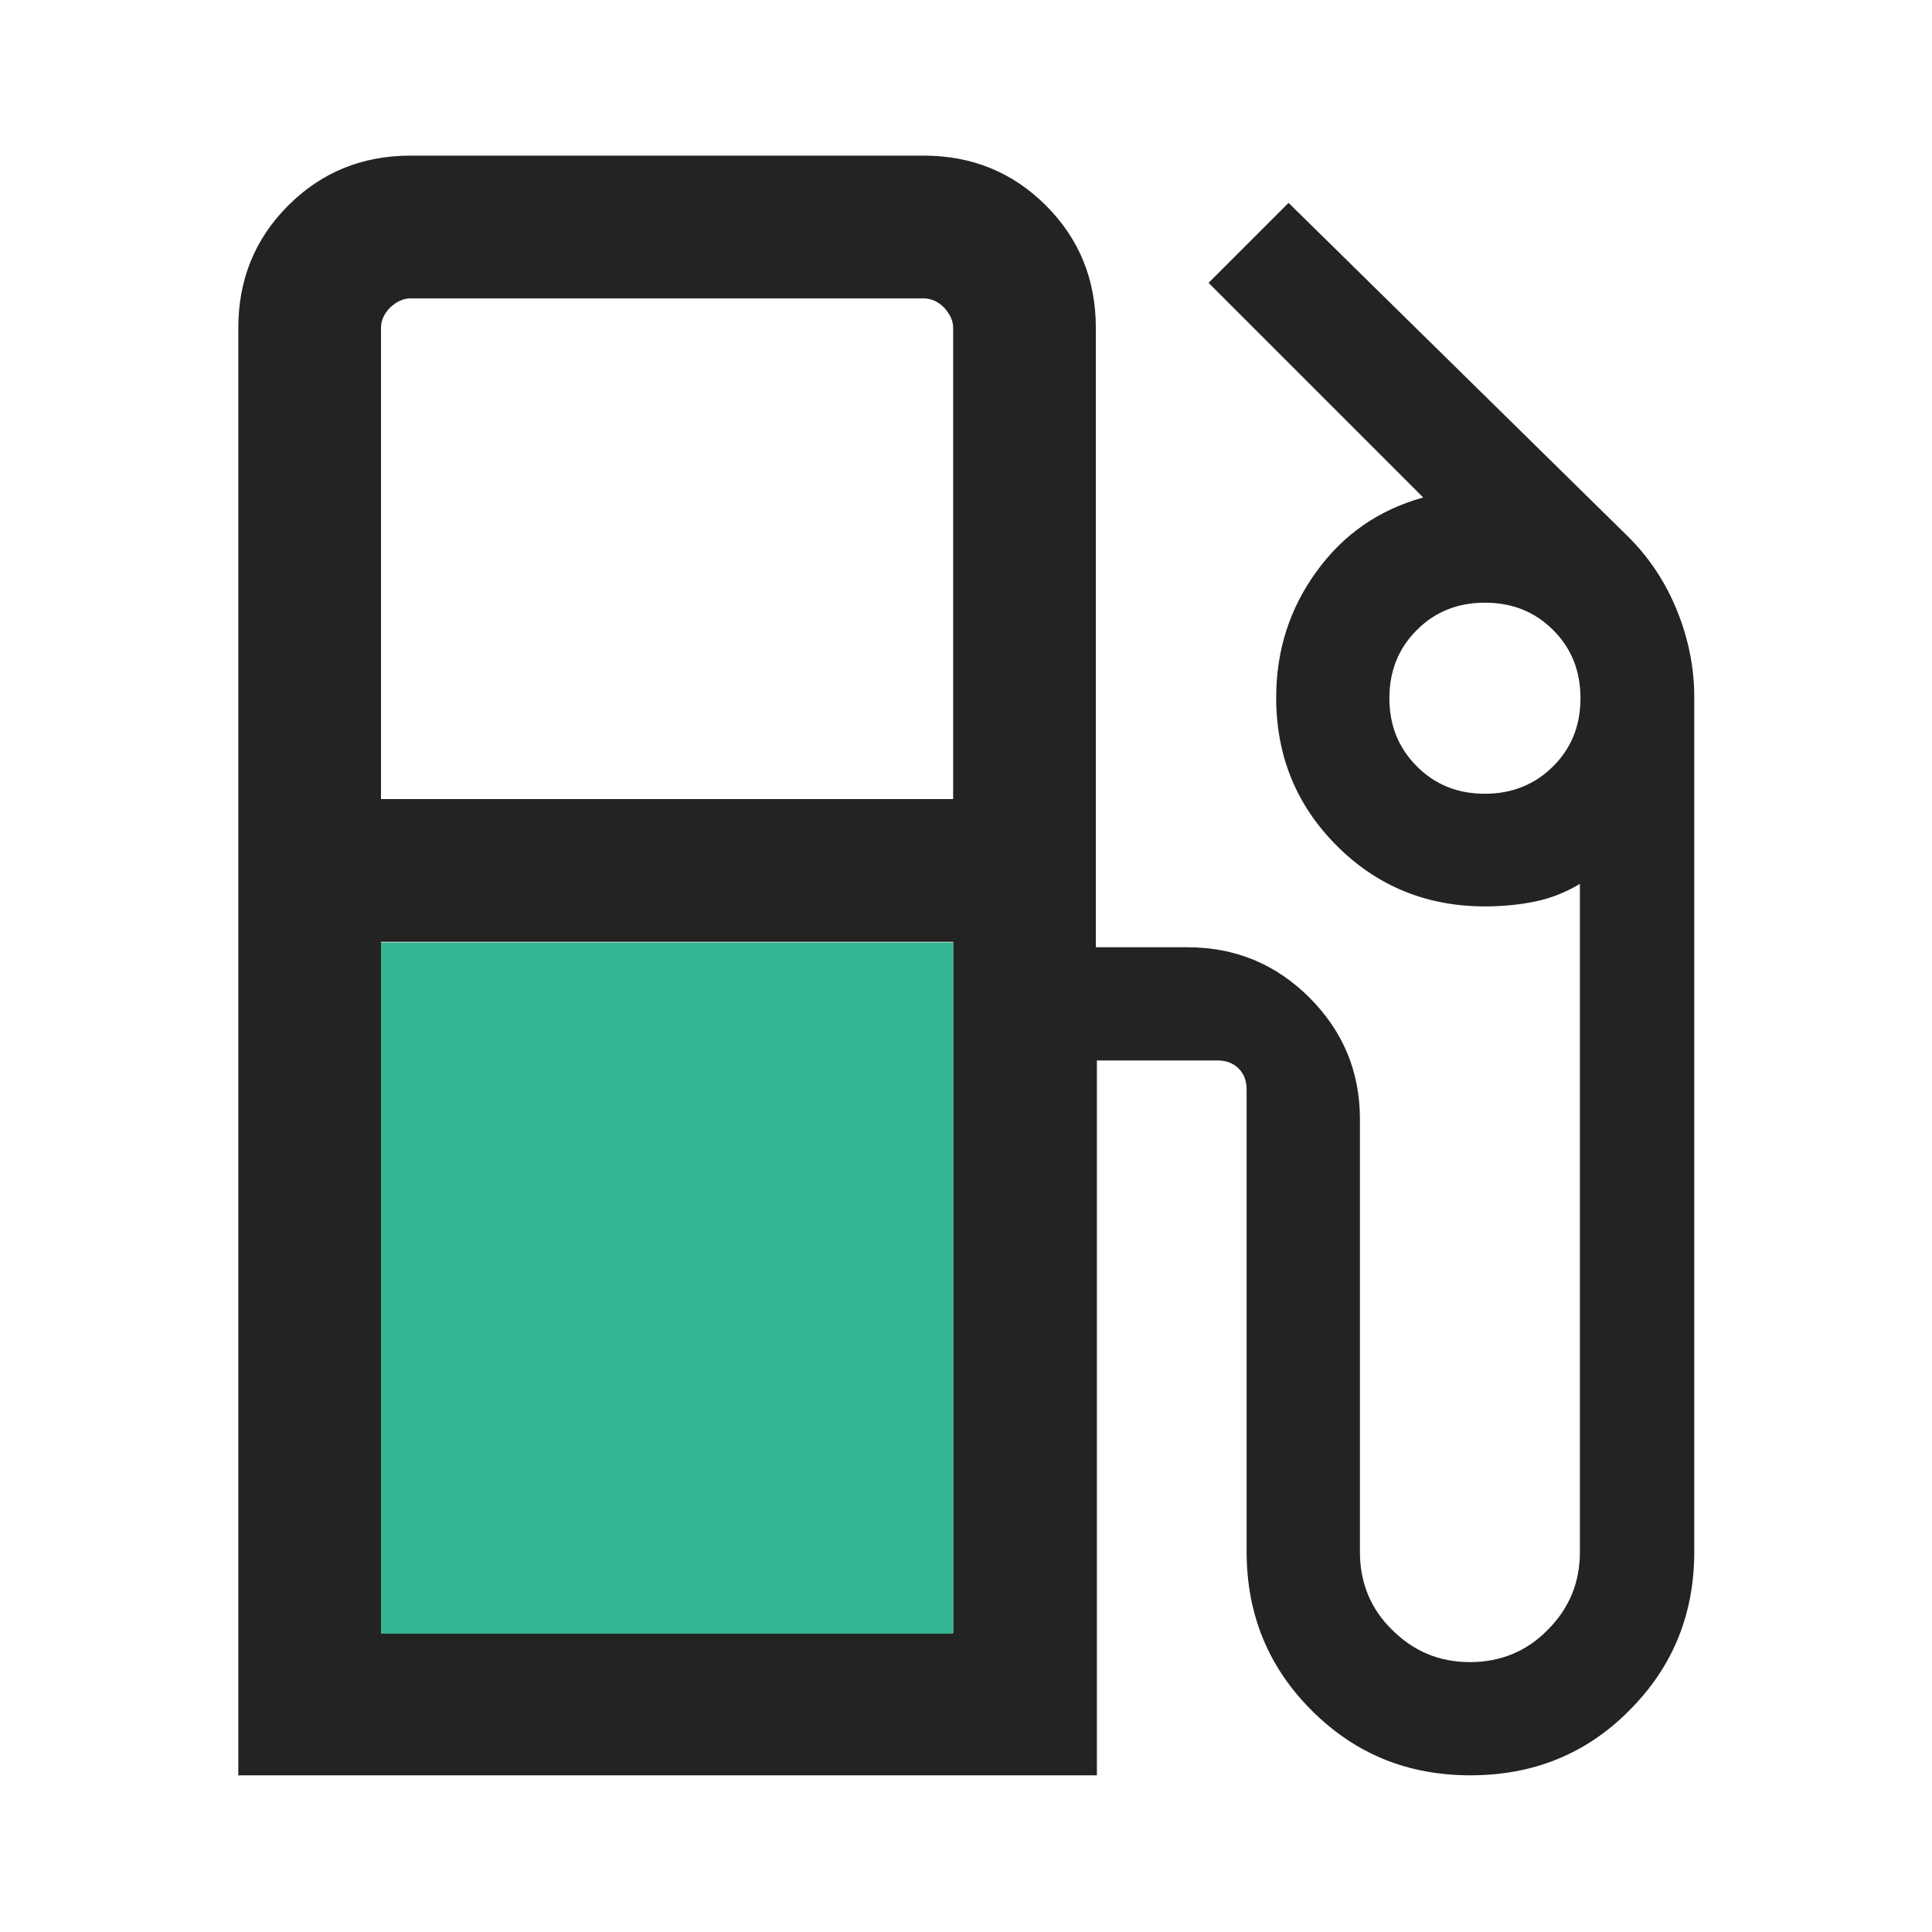 <svg width="20" height="20" viewBox="0 0 20 20" fill="none" xmlns="http://www.w3.org/2000/svg">
<path d="M2.467 18.389V3.394C2.467 2.894 2.639 2.472 2.983 2.128C3.328 1.783 3.75 1.611 4.25 1.611H9.561C10.061 1.611 10.483 1.783 10.828 2.128C11.172 2.472 11.344 2.894 11.344 3.394V9.806H12.294C12.783 9.806 13.206 9.978 13.556 10.328C13.905 10.678 14.078 11.094 14.078 11.589V16.067C14.078 16.383 14.189 16.656 14.411 16.872C14.633 17.094 14.9 17.206 15.217 17.206C15.533 17.206 15.806 17.094 16.022 16.872C16.244 16.65 16.355 16.383 16.355 16.067V9.15C16.206 9.239 16.05 9.3 15.889 9.333C15.722 9.367 15.55 9.383 15.372 9.383C14.767 9.383 14.255 9.172 13.839 8.756C13.422 8.339 13.211 7.828 13.211 7.222C13.211 6.733 13.35 6.3 13.628 5.917C13.905 5.533 14.272 5.278 14.733 5.15L12.511 2.928L13.339 2.1L16.855 5.556C17.078 5.778 17.244 6.033 17.361 6.322C17.478 6.611 17.539 6.911 17.539 7.217V16.061C17.539 16.711 17.317 17.256 16.867 17.706C16.422 18.156 15.872 18.378 15.222 18.378C14.572 18.378 14.028 18.156 13.578 17.706C13.128 17.256 12.905 16.711 12.905 16.061V11.278C12.905 11.189 12.878 11.117 12.822 11.061C12.767 11.006 12.694 10.978 12.605 10.978H11.355V18.378H2.472L2.467 18.389ZM3.944 16.906H9.867V9.75H3.944V16.906ZM3.944 8.272H9.867V3.394C9.867 3.317 9.833 3.25 9.772 3.183C9.711 3.122 9.639 3.089 9.561 3.089H4.25C4.172 3.089 4.106 3.122 4.039 3.183C3.978 3.244 3.944 3.317 3.944 3.394V8.272ZM15.372 8.217C15.65 8.217 15.889 8.122 16.078 7.933C16.267 7.744 16.361 7.511 16.361 7.228C16.361 6.944 16.267 6.711 16.078 6.522C15.889 6.333 15.655 6.239 15.372 6.239C15.089 6.239 14.855 6.333 14.667 6.522C14.478 6.711 14.383 6.944 14.383 7.228C14.383 7.511 14.478 7.744 14.667 7.933C14.855 8.122 15.089 8.217 15.372 8.217Z" fill="#232323"/>
<path d="M9.867 9.756H3.944V16.911H9.867V9.756Z" fill="#34B593"/>
</svg>
